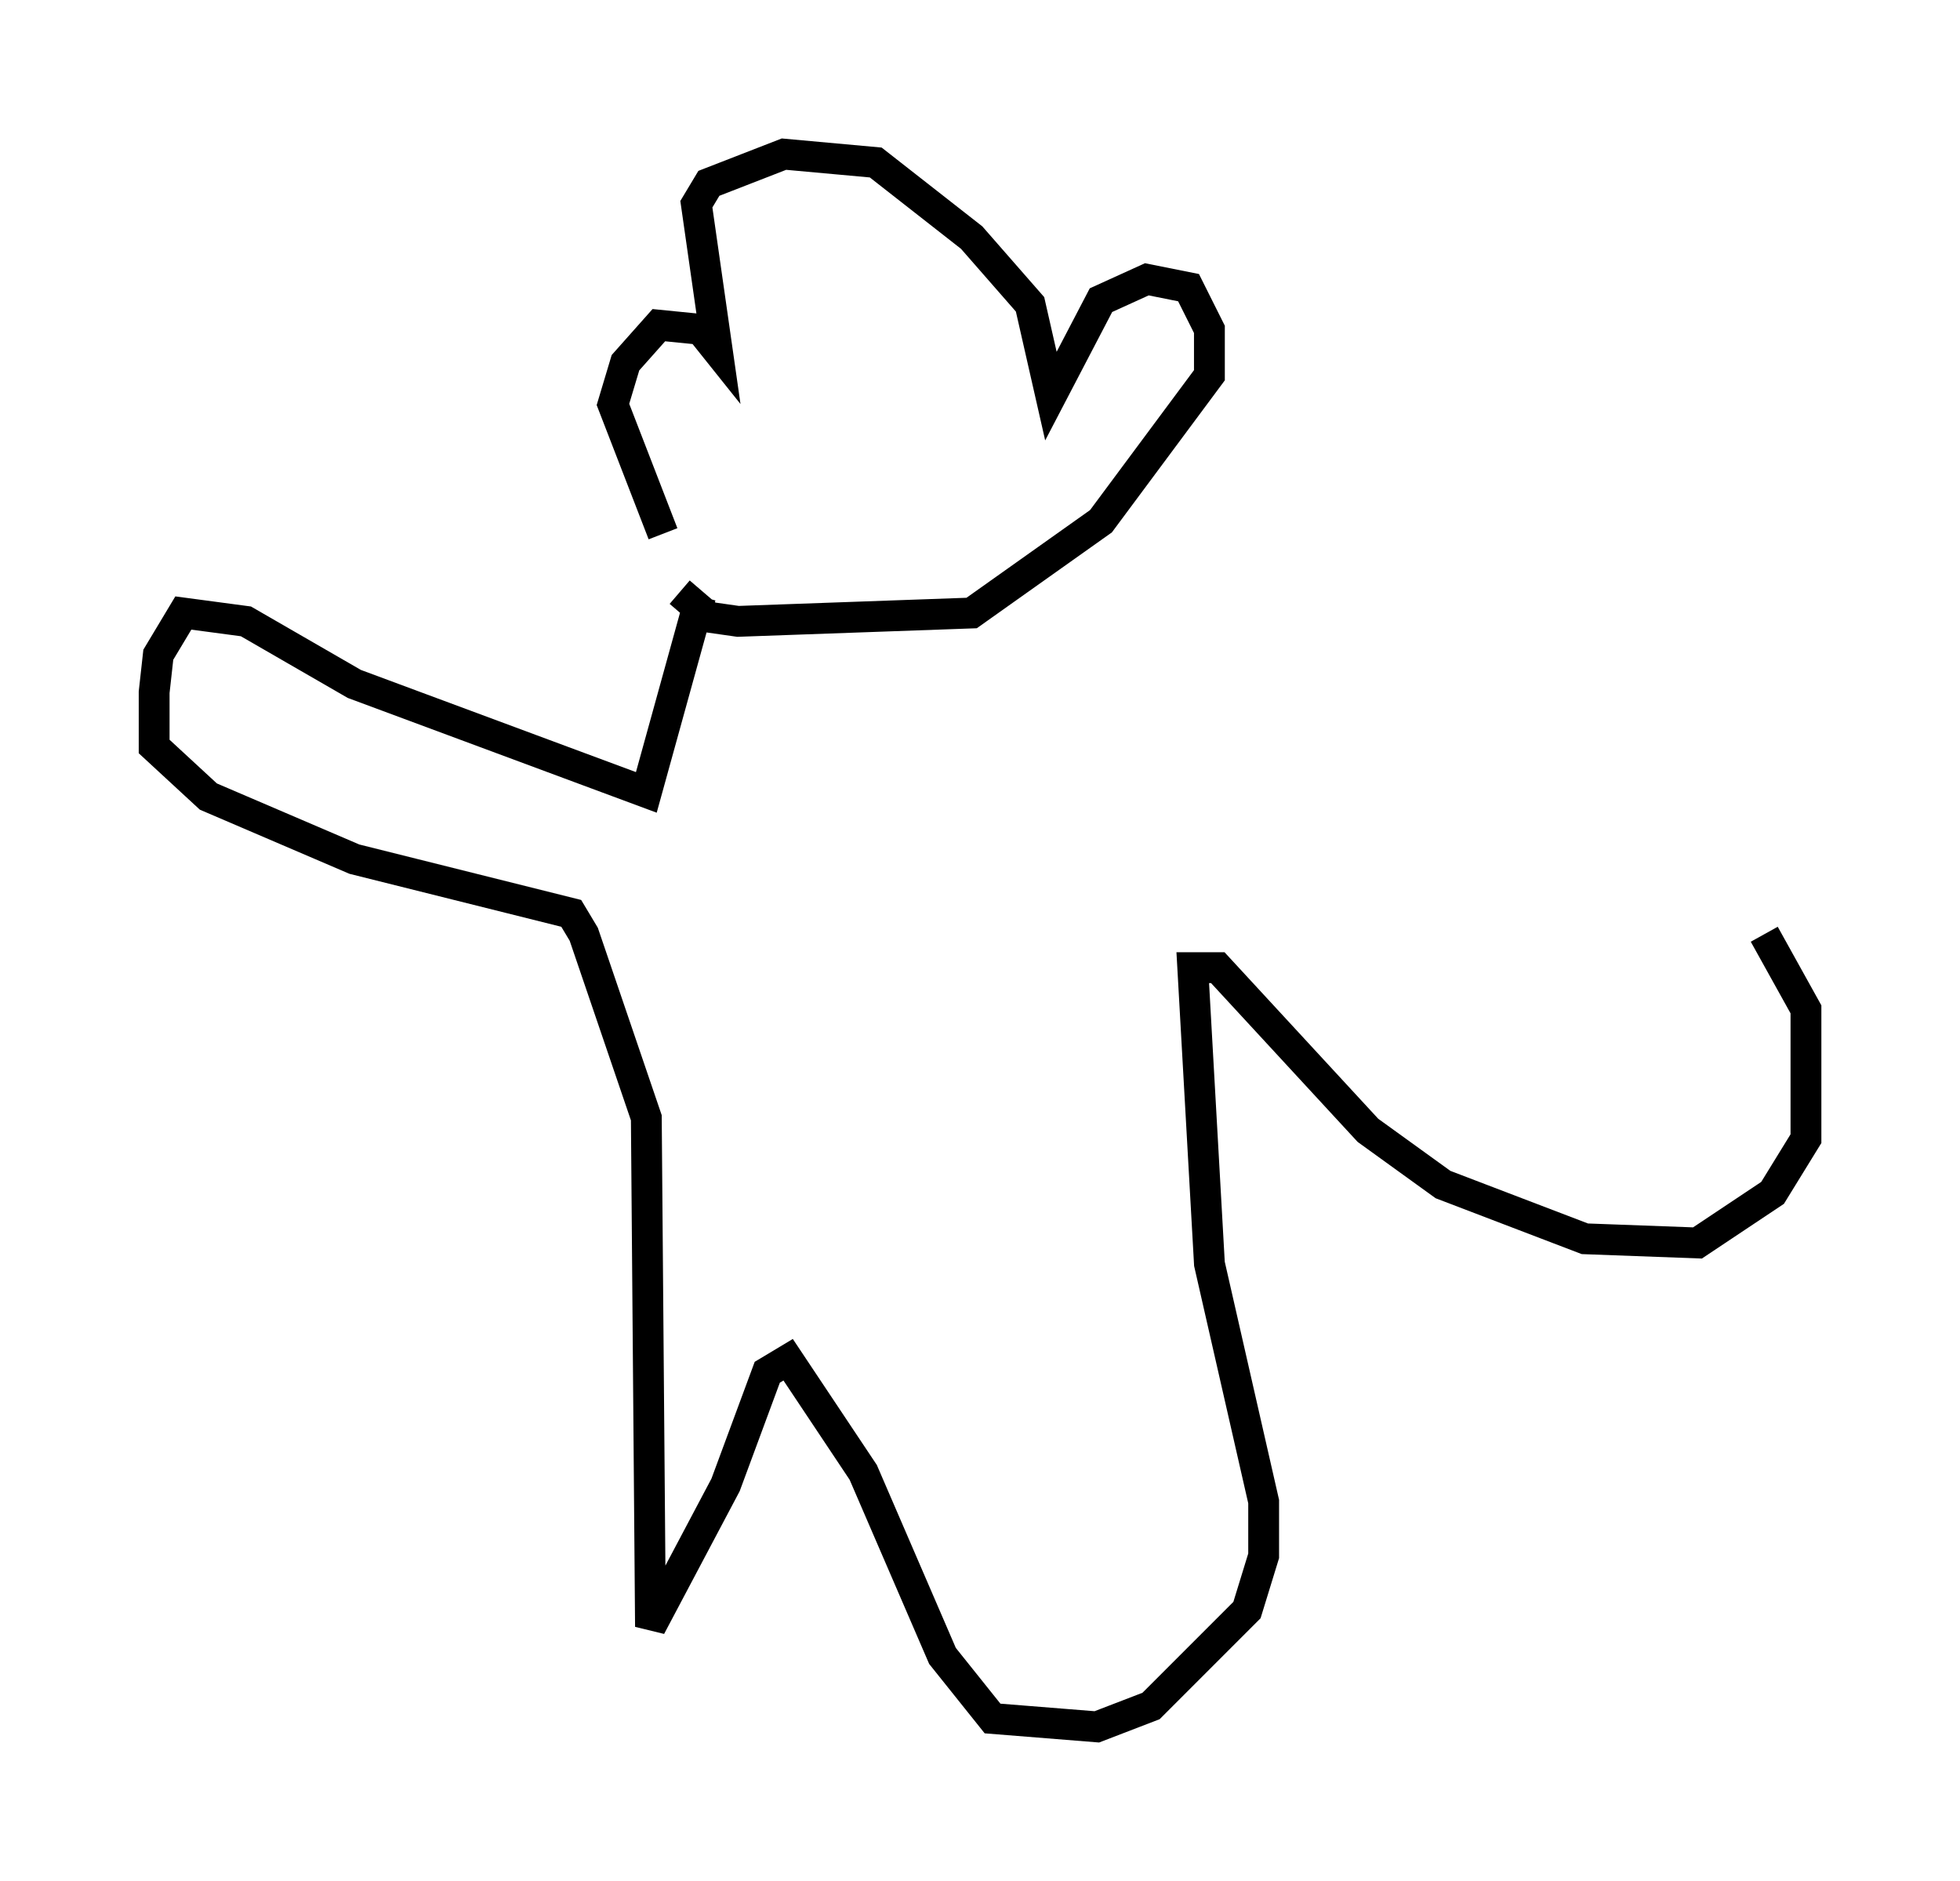 <?xml version="1.0" encoding="utf-8" ?>
<svg baseProfile="full" height="61.014" version="1.1" width="63.585" xmlns="http://www.w3.org/2000/svg" xmlns:ev="http://www.w3.org/2001/xml-events" xmlns:xlink="http://www.w3.org/1999/xlink"><defs /><rect fill="white" height="61.014" width="63.585" x="0" y="0" /><path d="M23.268, 18.938 m-1.759, -1.624 l-1.624, -4.195 0.406, -1.353 l1.083, -1.218 1.353, 0.135 l0.541, 0.677 -0.677, -4.736 l0.406, -0.677 2.436, -0.947 l2.977, 0.271 3.112, 2.436 l1.894, 2.165 0.677, 2.977 l1.624, -3.112 1.488, -0.677 l1.353, 0.271 0.677, 1.353 l0.0, 1.488 -3.518, 4.736 l-4.195, 2.977 -7.578, 0.271 l-0.947, -0.135 -0.947, -0.812 m0.677, 0.135 l-1.759, 6.36 -9.472, -3.518 l-3.518, -2.03 -2.03, -0.271 l-0.812, 1.353 -0.135, 1.218 l0.0, 1.759 1.759, 1.624 l4.736, 2.03 7.036, 1.759 l0.406, 0.677 2.03, 5.954 l0.135, 16.509 2.436, -4.601 l1.353, -3.654 0.677, -0.406 l2.436, 3.654 2.571, 5.954 l1.624, 2.03 3.383, 0.271 l1.759, -0.677 3.112, -3.112 l0.541, -1.759 0.0, -1.759 l-1.759, -7.713 -0.541, -9.607 l0.812, 0.0 4.871, 5.277 l2.436, 1.759 4.601, 1.759 l3.654, 0.135 2.436, -1.624 l1.083, -1.759 0.0, -4.195 l-1.353, -2.436 " fill="none" stroke="black" stroke-width="1" /></svg>